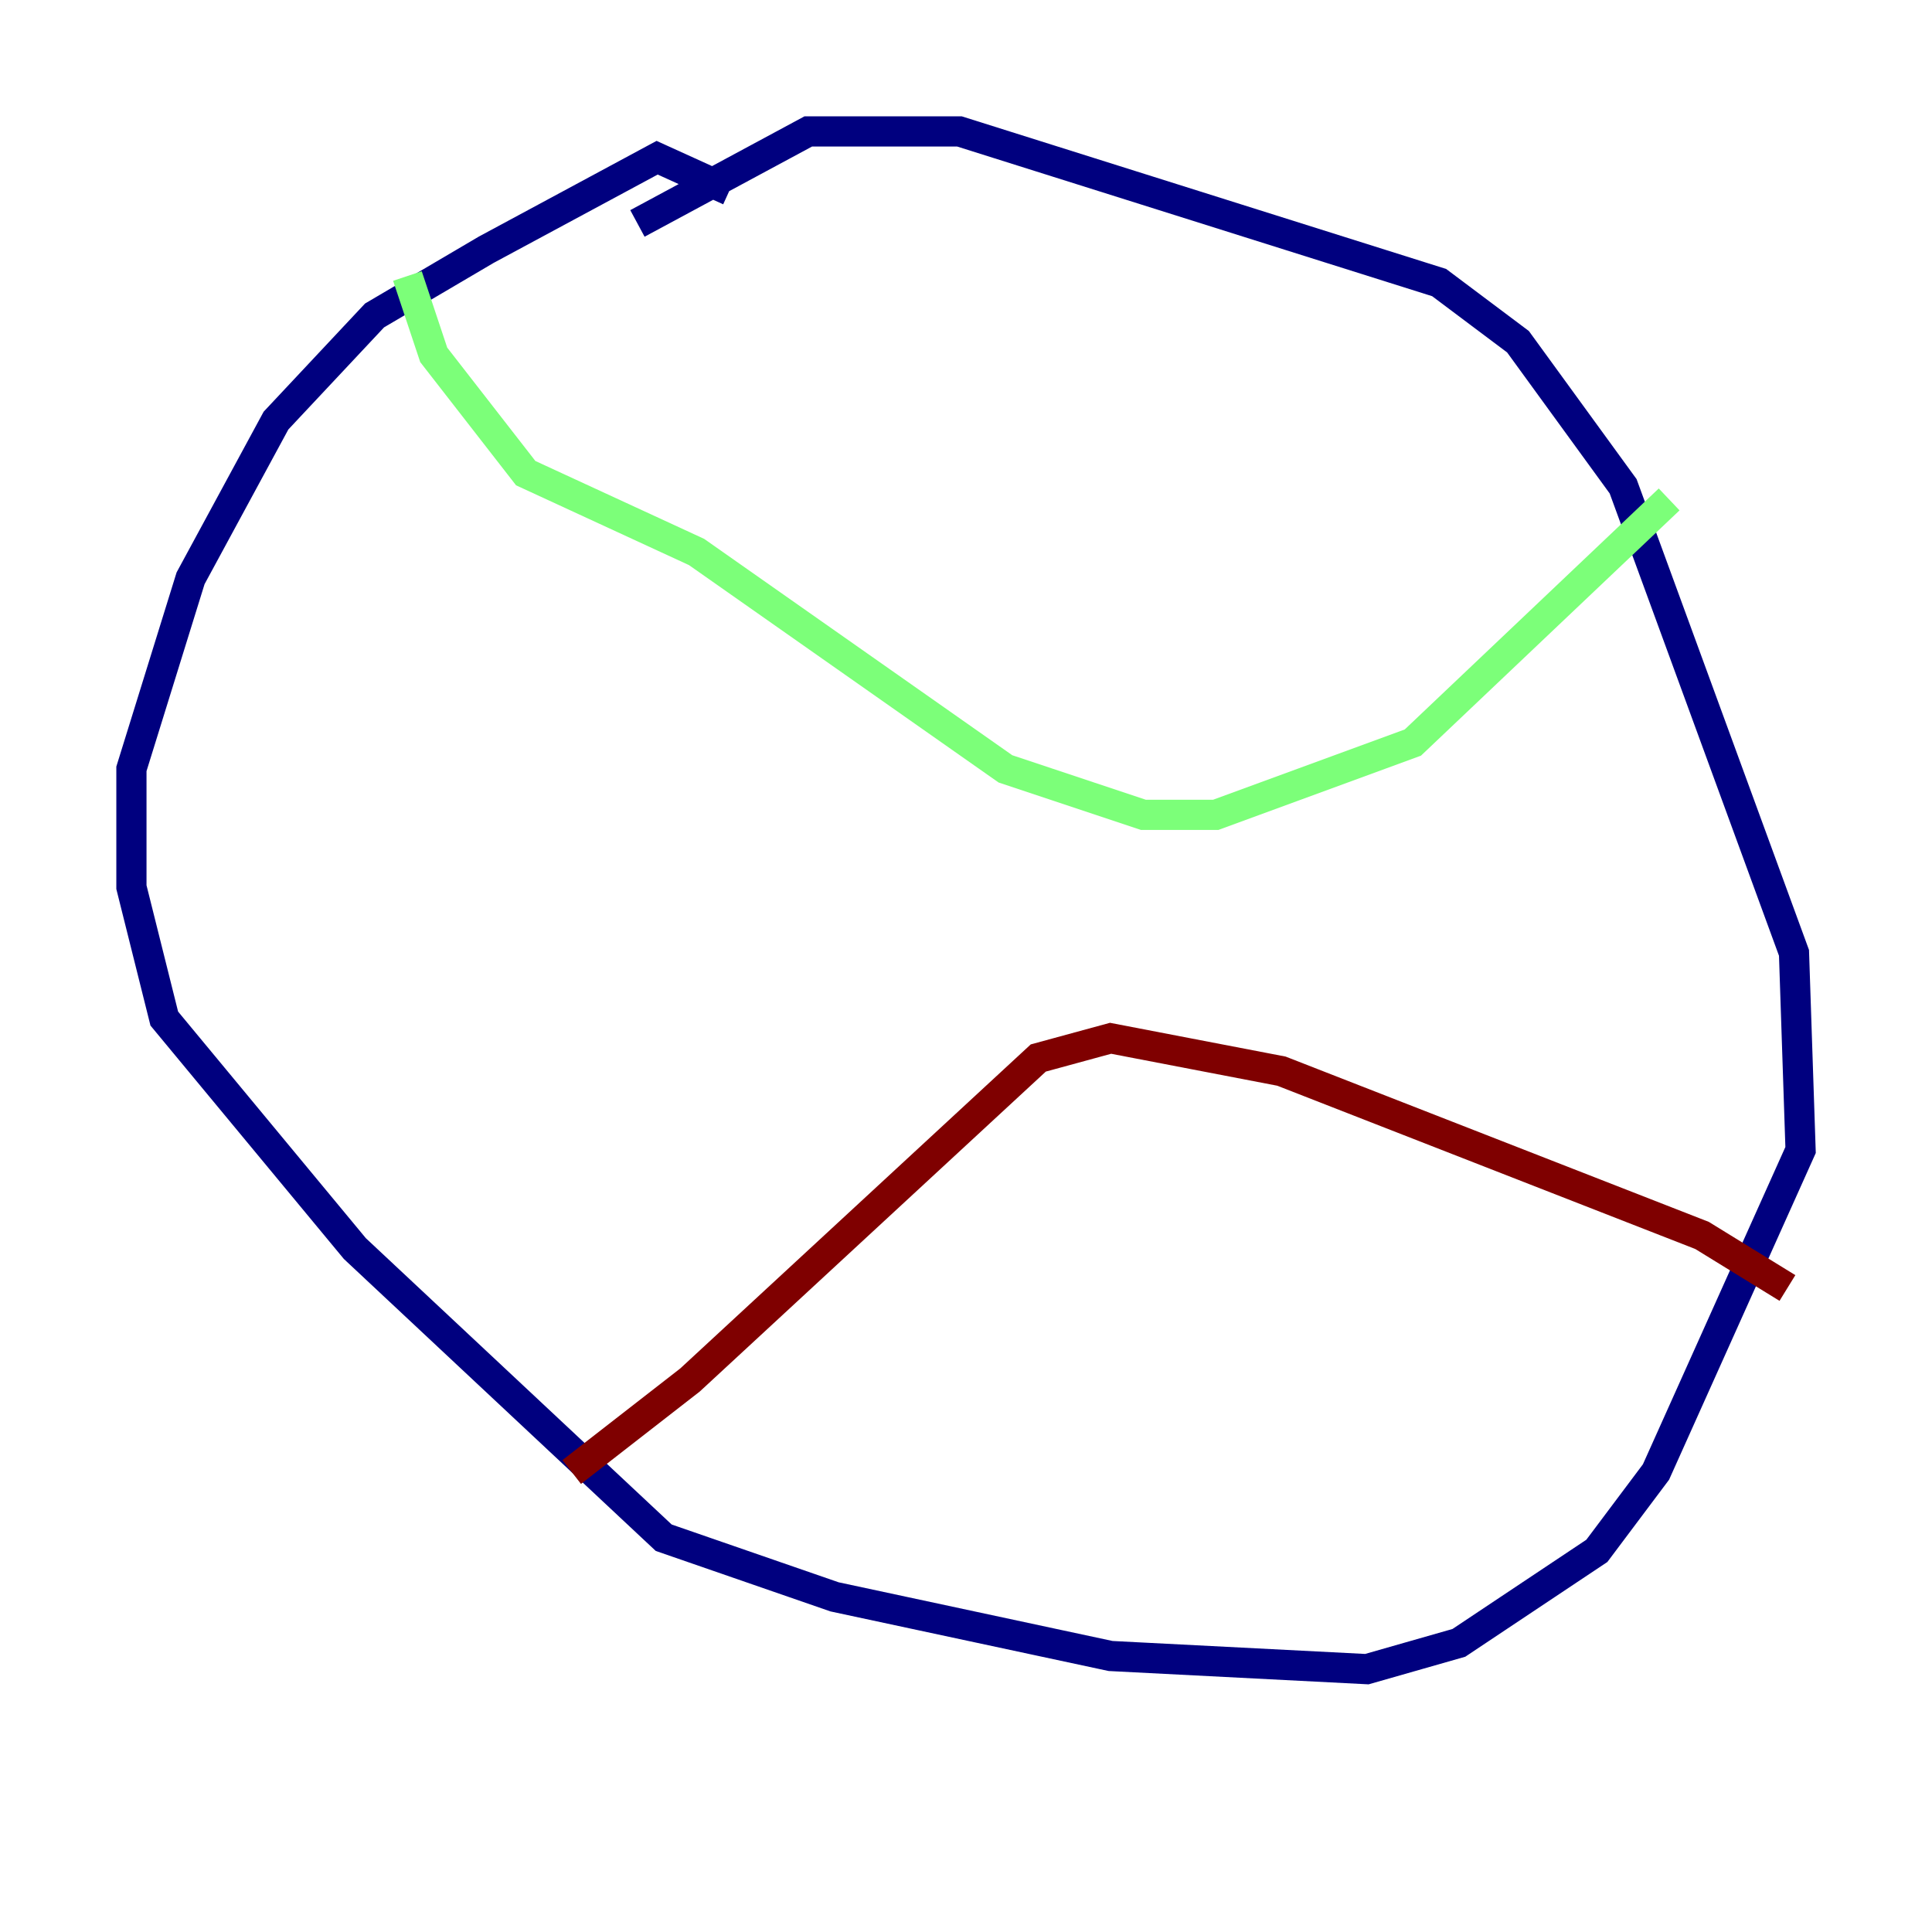 <?xml version="1.0" encoding="utf-8" ?>
<svg baseProfile="tiny" height="128" version="1.2" viewBox="0,0,128,128" width="128" xmlns="http://www.w3.org/2000/svg" xmlns:ev="http://www.w3.org/2001/xml-events" xmlns:xlink="http://www.w3.org/1999/xlink"><defs /><polyline fill="none" points="48.327,12.626 43.537,10.449 32.218,16.544 24.816,20.898 18.286,27.864 12.626,38.313 8.707,50.939 8.707,58.776 10.884,67.483 23.51,82.721 43.973,101.878 55.292,105.796 73.578,109.714 90.558,110.585 96.653,108.844 105.796,102.748 109.714,97.524 119.293,76.191 118.857,63.129 107.537,32.218 100.571,22.64 95.347,18.721 63.565,8.707 53.551,8.707 42.231,14.803" stroke="#00007f" stroke-width="2" /><polyline fill="none" points="26.993,18.286 28.735,23.51 34.83,31.347 46.15,36.571 66.612,50.939 75.755,53.986 80.544,53.986 93.605,49.197 110.585,33.088" stroke="#7cff79" stroke-width="2" /><polyline fill="none" points="37.878,97.524 45.714,91.429 68.789,70.095 73.578,68.789 84.898,70.966 112.762,81.85 118.422,85.333" stroke="#7f0000" stroke-width="2" /></svg>